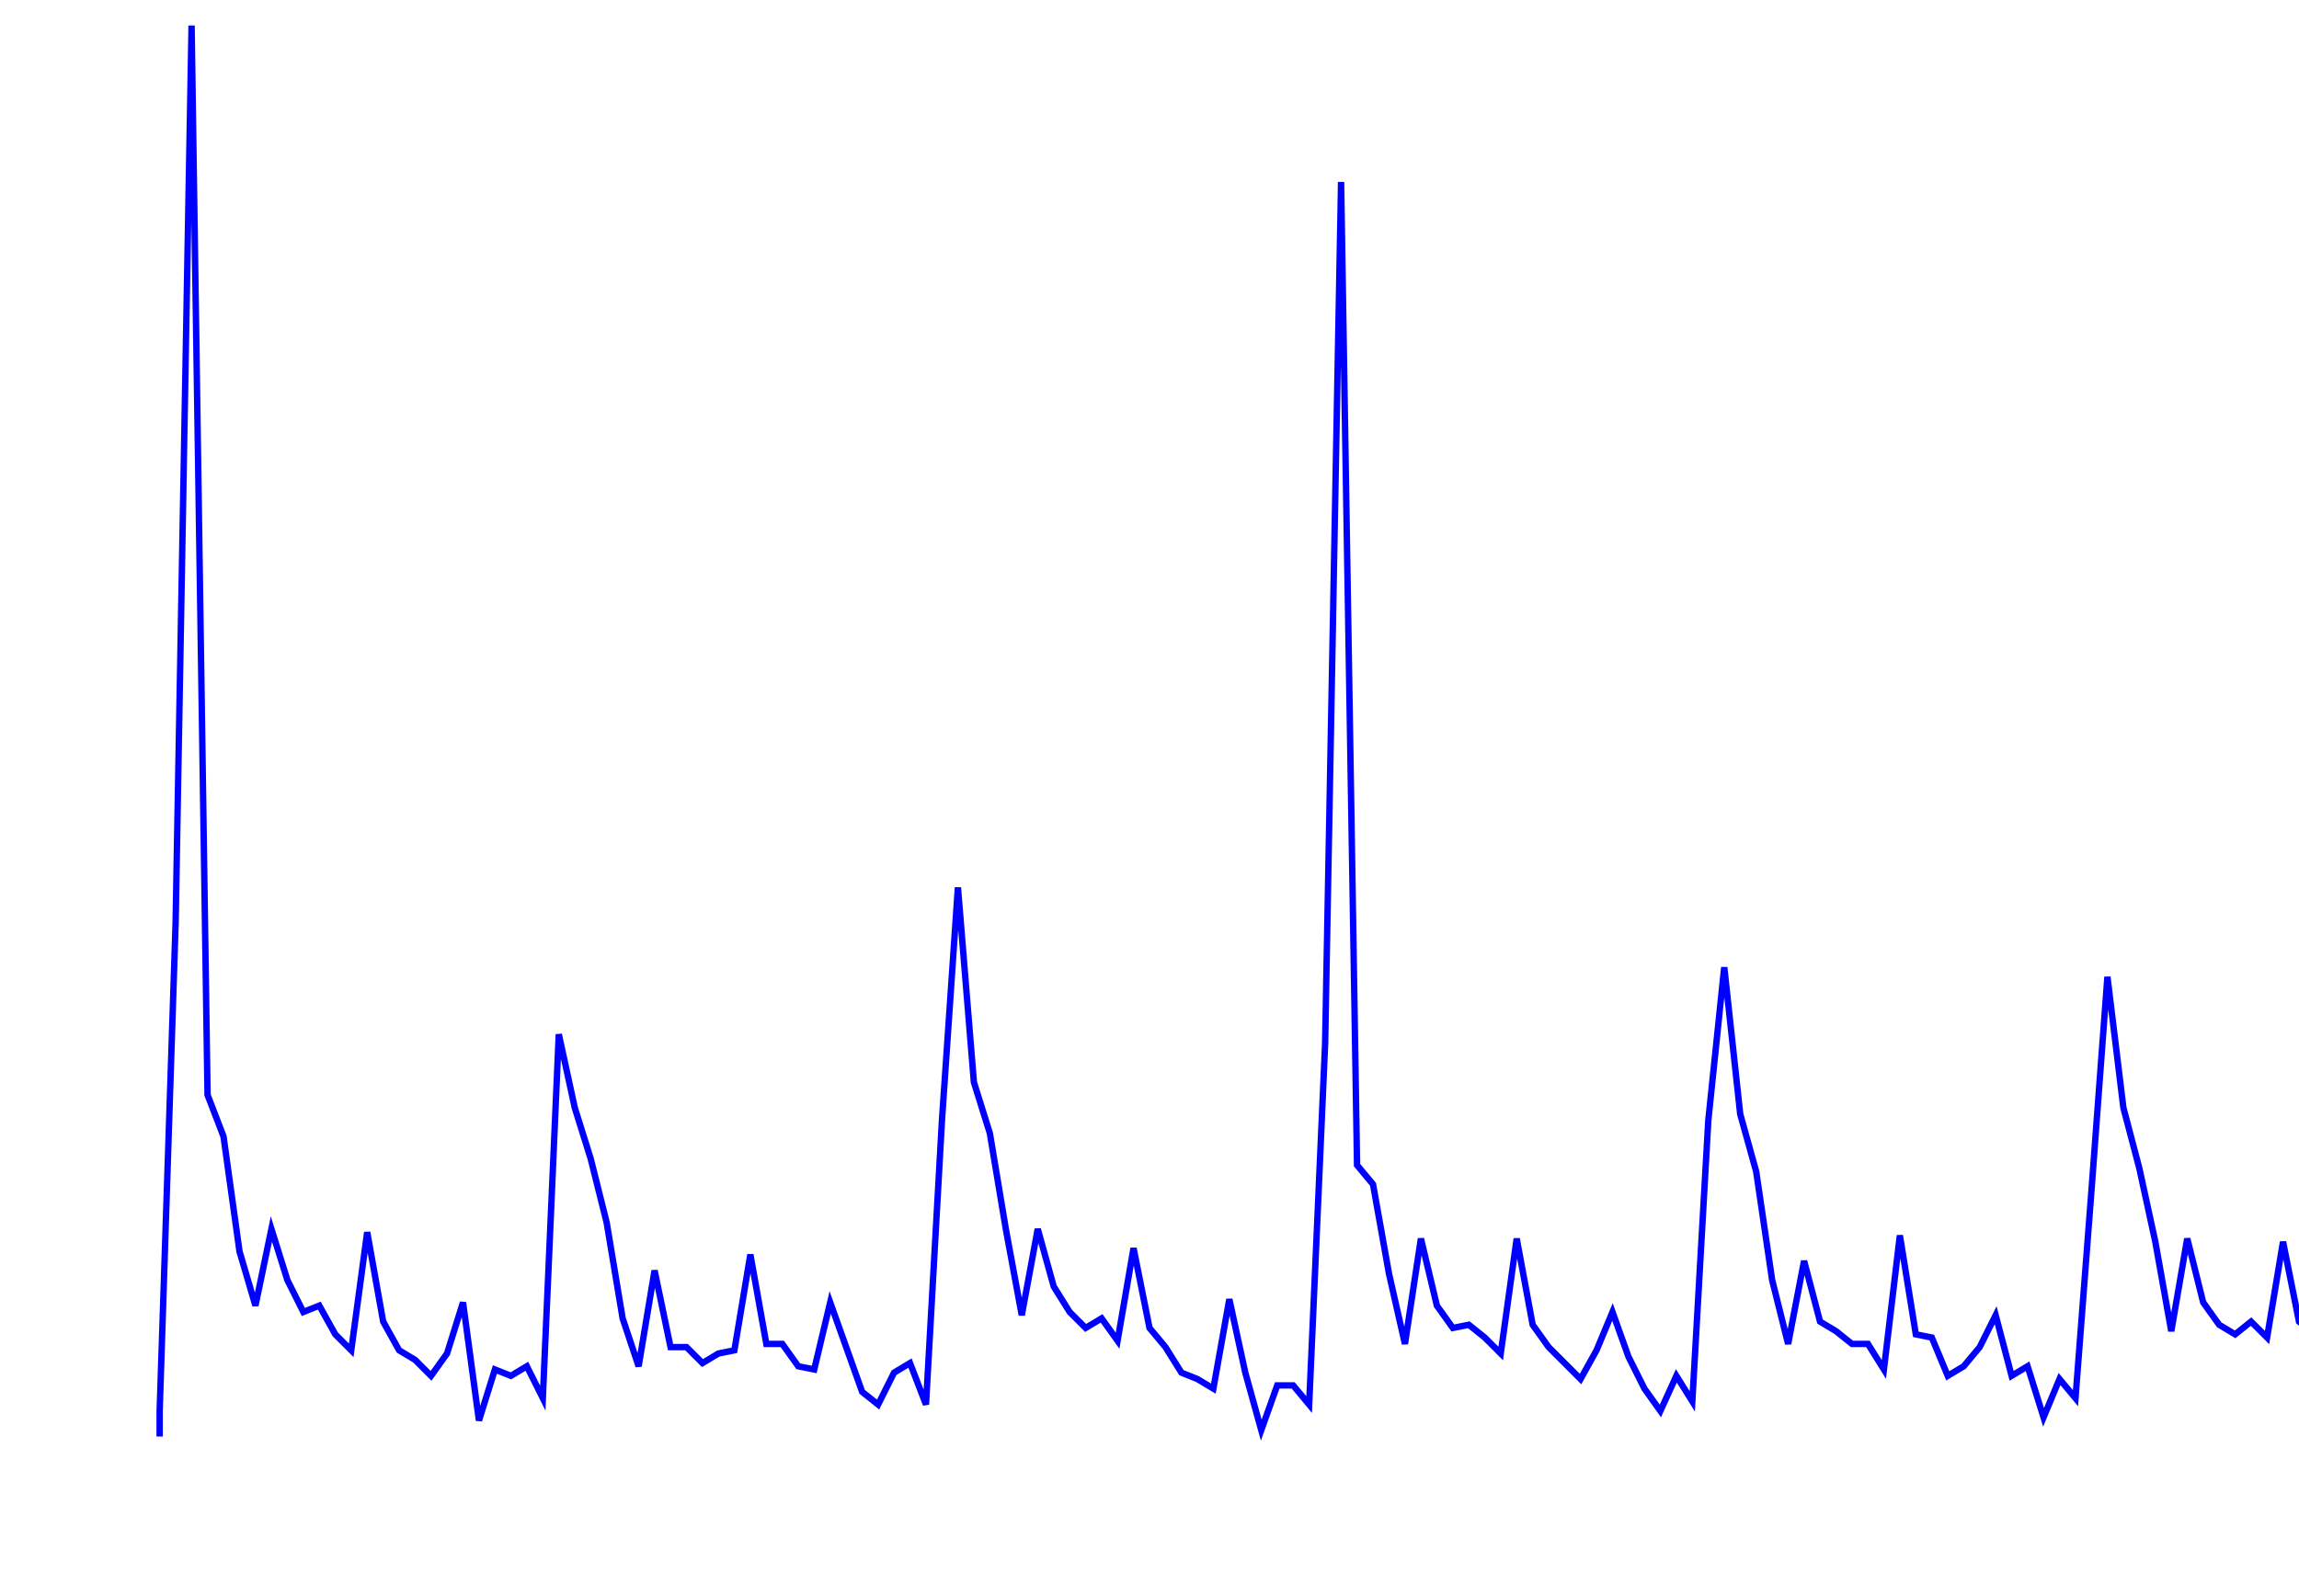 <svg xmlns='http://www.w3.org/2000/svg' width='720' height='500'><path fill='none' stroke='blue' stroke-width='2' d='M50,450 L50,442 L55,289 L60,8 L65,343 L70,356 L75,392 L80,409 L85,385 L90,401 L95,411 L100,409 L105,418 L110,423 L115,386 L120,414 L125,423 L130,426 L135,431 L140,424 L145,408 L150,445 L155,429 L160,431 L165,428 L170,438 L175,324 L180,347 L185,363 L190,383 L195,413 L200,428 L205,398 L210,422 L215,422 L220,427 L225,424 L230,423 L235,393 L240,421 L245,421 L250,428 L255,429 L260,408 L265,422 L270,436 L275,440 L280,430 L285,427 L290,440 L295,351 L300,278 L305,339 L310,355 L315,385 L320,412 L325,385 L330,403 L335,411 L340,416 L345,413 L350,420 L355,391 L360,416 L365,422 L370,430 L375,432 L380,435 L385,407 L390,430 L395,448 L400,434 L405,434 L410,440 L415,327 L420,57 L425,365 L430,371 L435,399 L440,421 L445,388 L450,409 L455,416 L460,415 L465,419 L470,424 L475,388 L480,415 L485,422 L490,427 L495,432 L500,423 L505,411 L510,425 L515,435 L520,442 L525,431 L530,439 L535,351 L540,303 L545,349 L550,367 L555,401 L560,421 L565,395 L570,414 L575,417 L580,421 L585,421 L590,429 L595,387 L600,418 L605,419 L610,431 L615,428 L620,422 L625,412 L630,431 L635,428 L640,444 L645,432 L650,438 L655,373 L660,306 L665,347 L670,366 L675,389 L680,417 L685,388 L690,408 L695,415 L700,418 L705,414 L710,419 L715,389 L720,414 L725,418 L730,430 L735,431 L740,435 L745,406 L750,431 L755,432 L760,432 L765,431 '/></svg>